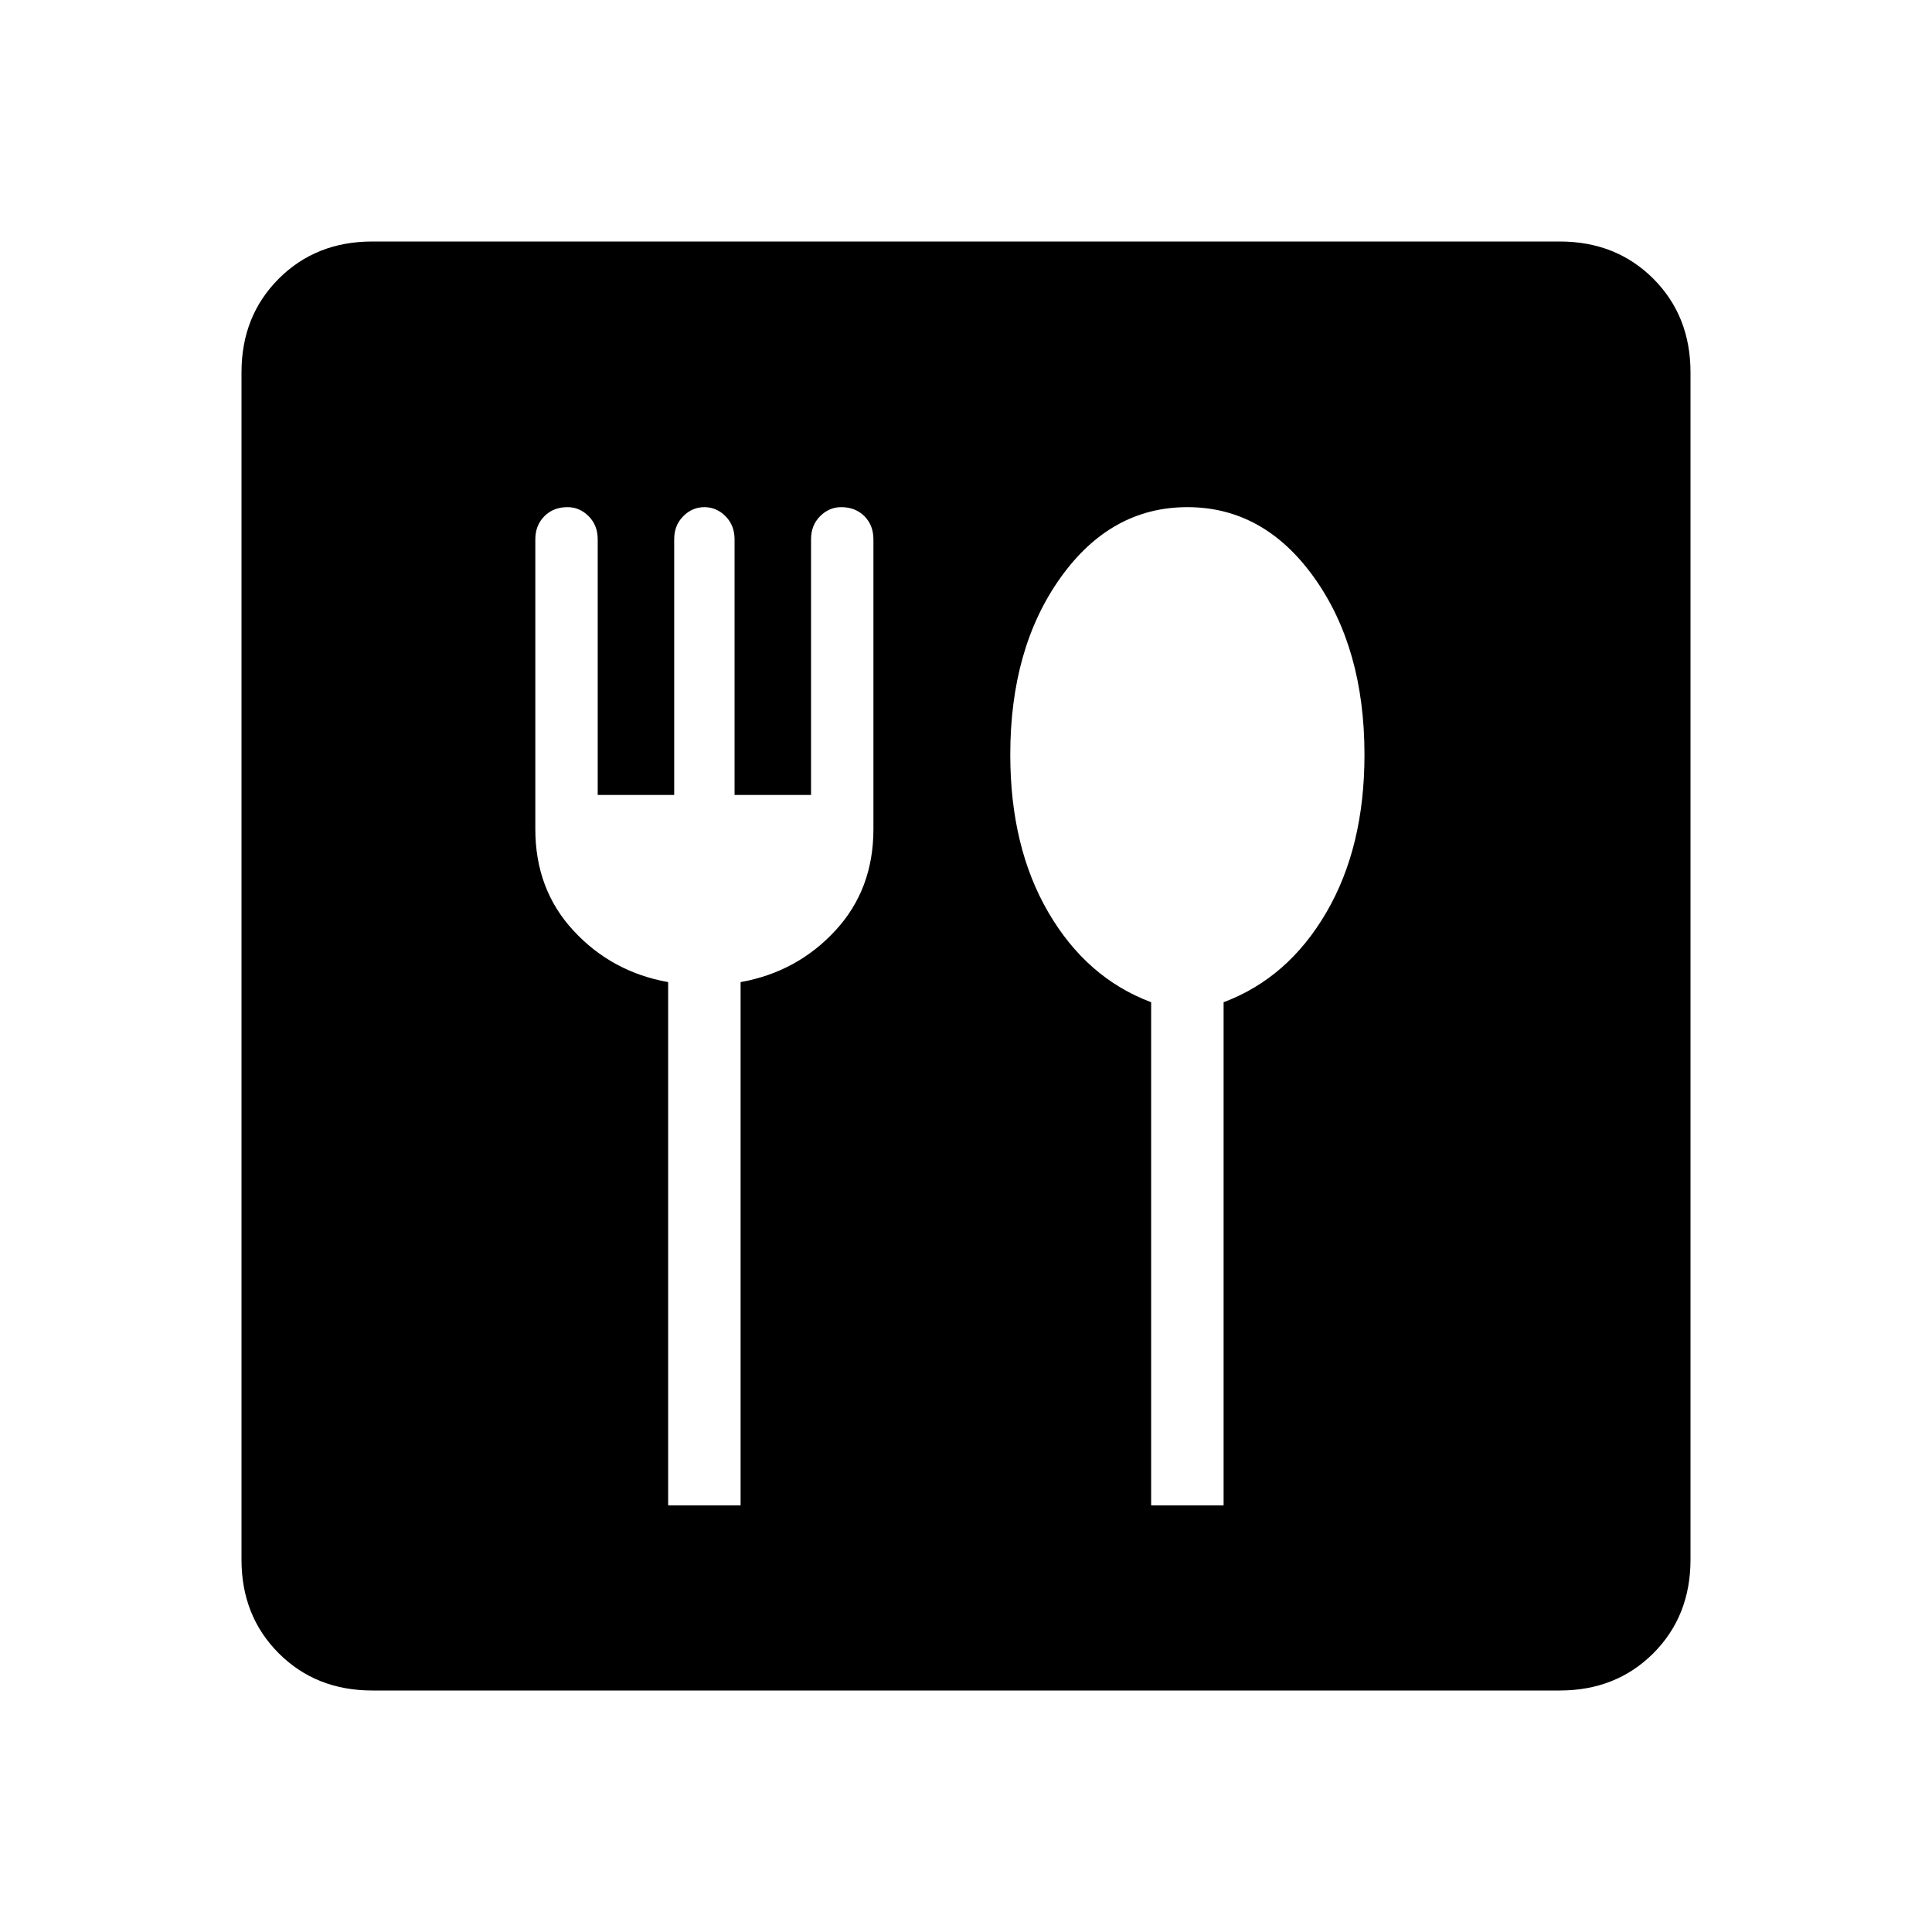 <svg xmlns="http://www.w3.org/2000/svg" height="24" width="24"><path d="M4.625 21Q3.925 21 3.463 20.538Q3 20.075 3 19.375V4.625Q3 3.925 3.463 3.462Q3.925 3 4.625 3H19.375Q20.075 3 20.538 3.462Q21 3.925 21 4.625V19.375Q21 20.075 20.538 20.538Q20.075 21 19.375 21ZM8.3 18.7H9.2V12.2Q9.9 12.075 10.375 11.562Q10.85 11.05 10.85 10.3V6.7Q10.85 6.525 10.738 6.412Q10.625 6.3 10.45 6.3Q10.3 6.3 10.188 6.412Q10.075 6.525 10.075 6.7V9.875H9.125V6.7Q9.125 6.525 9.012 6.412Q8.9 6.3 8.75 6.3Q8.6 6.3 8.488 6.412Q8.375 6.525 8.375 6.7V9.875H7.425V6.7Q7.425 6.525 7.312 6.412Q7.2 6.3 7.05 6.3Q6.875 6.3 6.763 6.412Q6.65 6.525 6.65 6.7V10.3Q6.65 11.05 7.125 11.562Q7.6 12.075 8.3 12.2ZM14.3 18.7H15.2V12.45Q16 12.15 16.475 11.337Q16.95 10.525 16.95 9.375Q16.95 8.05 16.325 7.175Q15.7 6.3 14.75 6.3Q13.8 6.3 13.175 7.175Q12.55 8.05 12.55 9.375Q12.55 10.525 13.025 11.337Q13.5 12.15 14.3 12.45Z"/></svg>